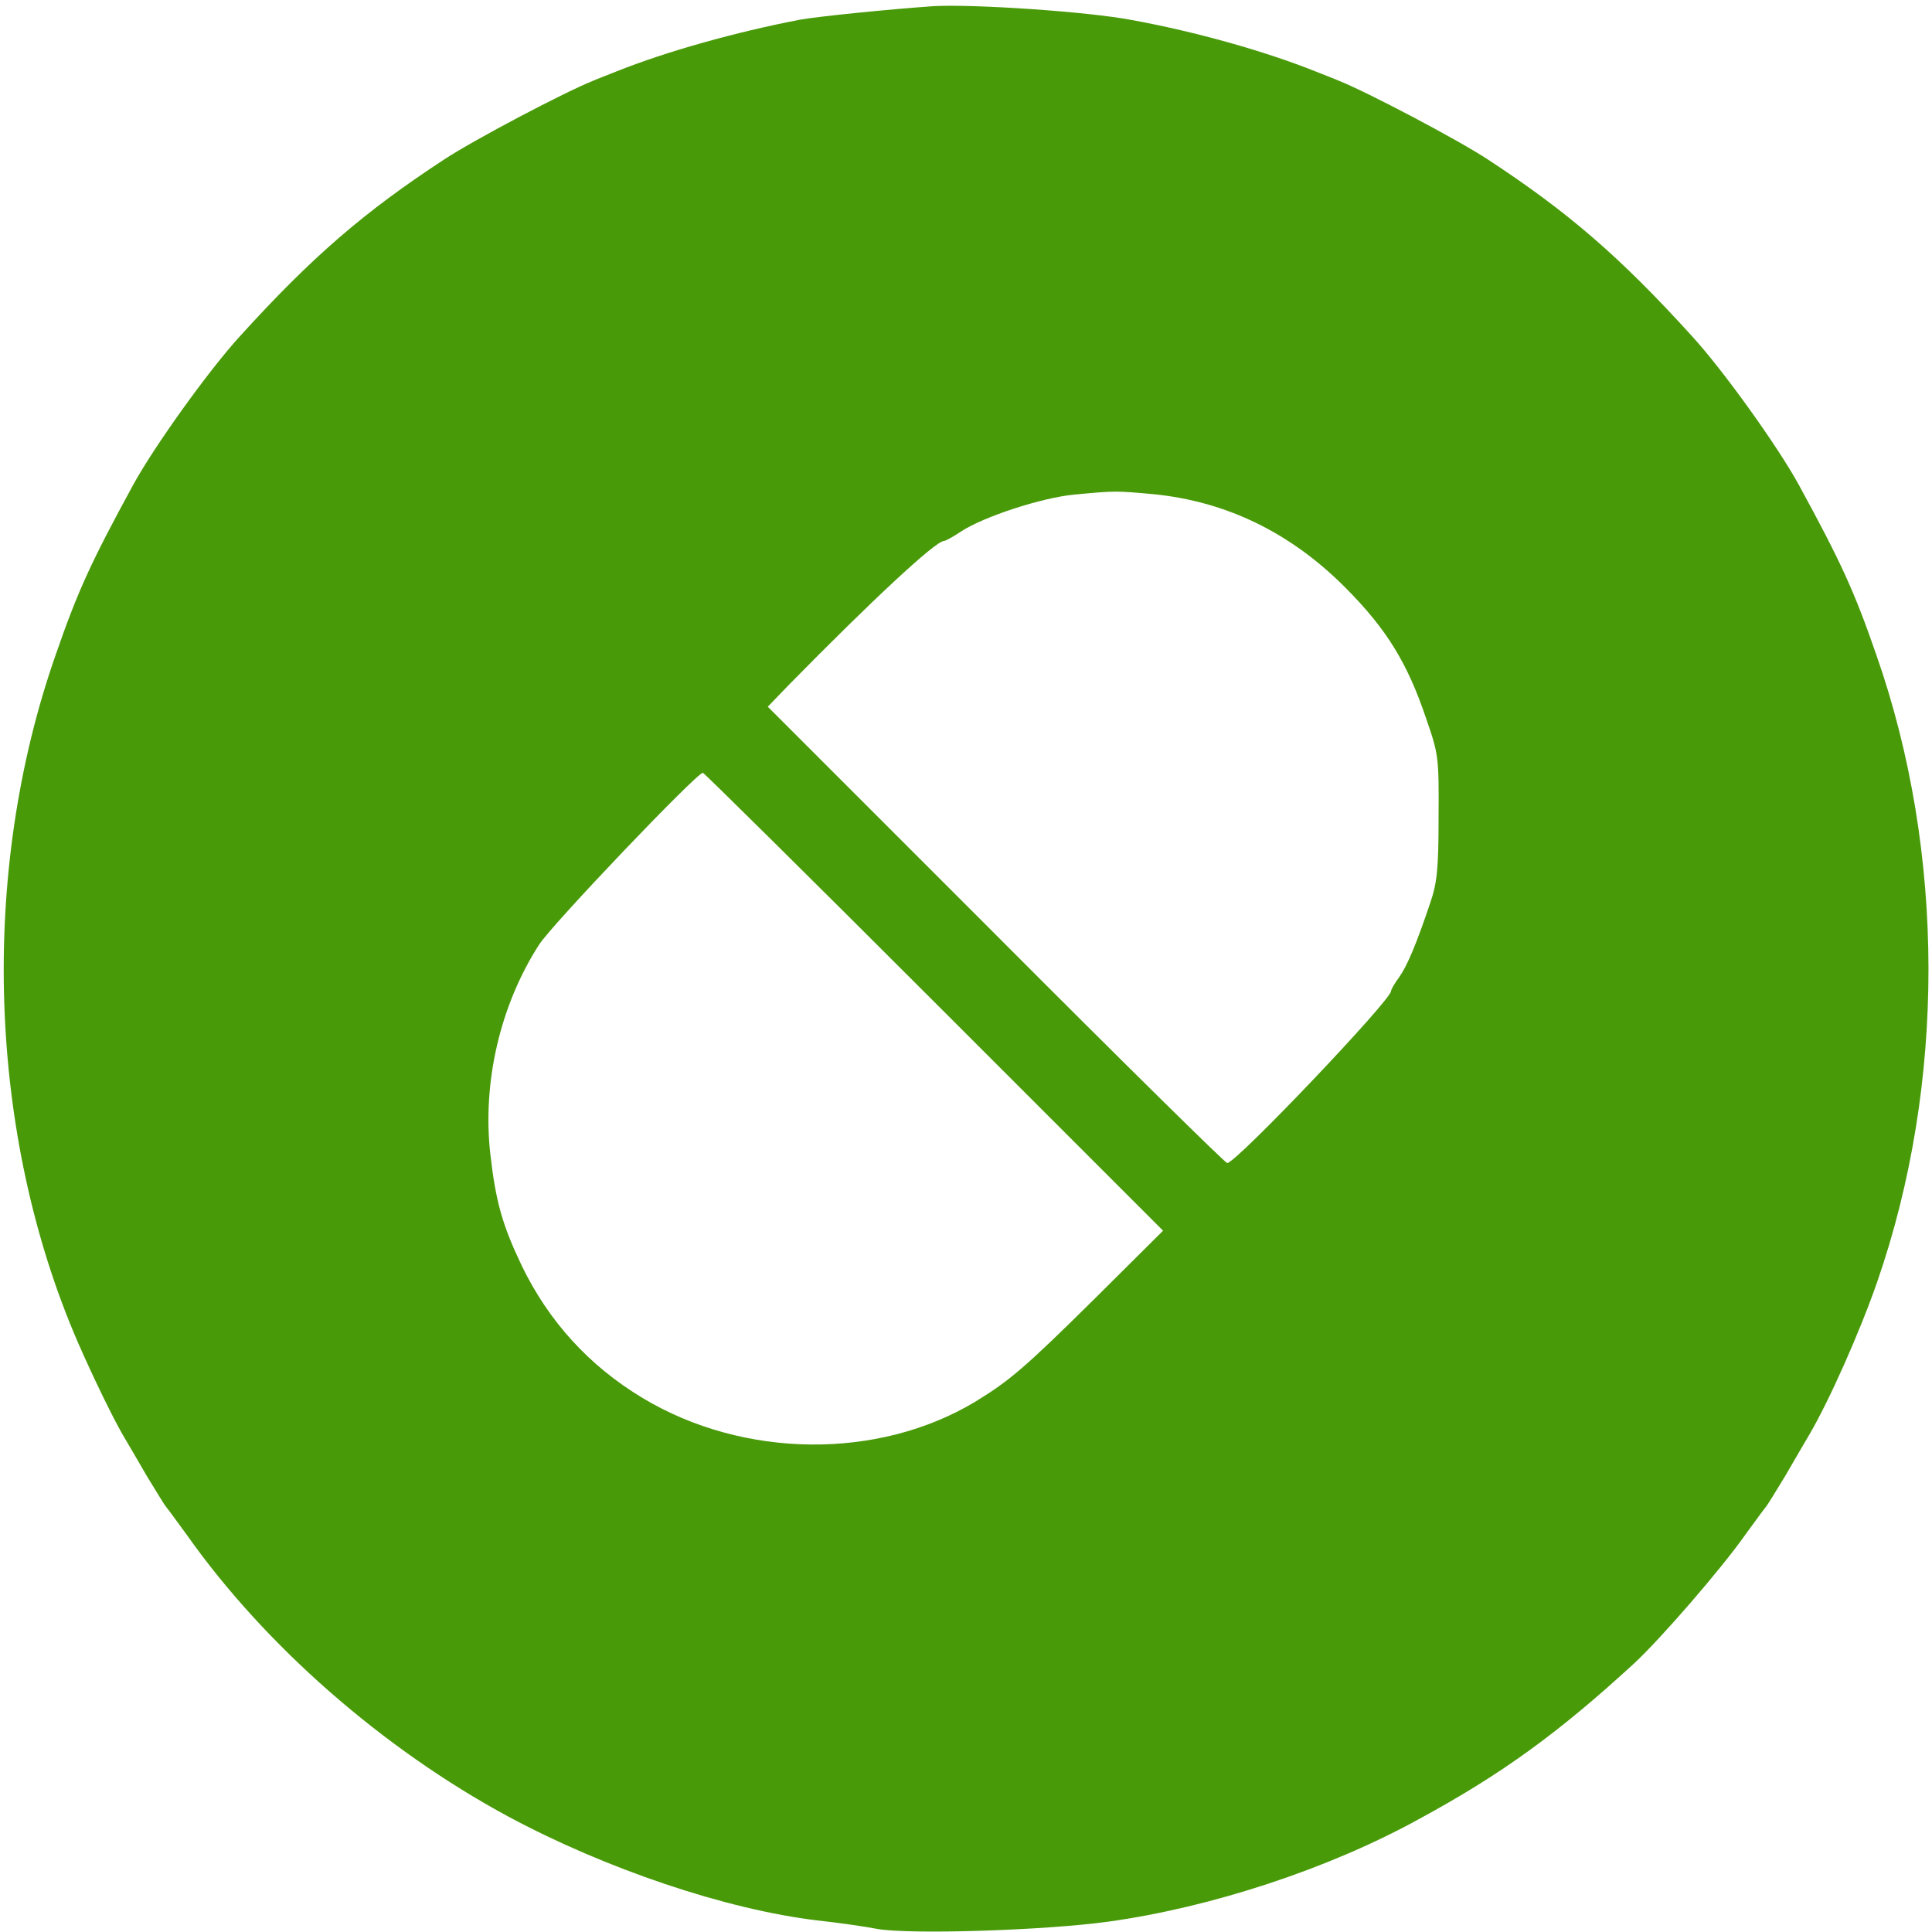 <?xml version="1.0" standalone="no"?>
<!DOCTYPE svg PUBLIC "-//W3C//DTD SVG 20010904//EN"
 "http://www.w3.org/TR/2001/REC-SVG-20010904/DTD/svg10.dtd">
<svg version="1.0" xmlns="http://www.w3.org/2000/svg"
 width="500pt" height="500pt" viewBox="0 0 500 500"
 preserveAspectRatio="xMidYMid meet">

<g transform="translate(0,500) scale(0.1,-0.1)"
fill="#499a09" stroke="none">
<path d="M2415 4984 c-114 -8 -294 -26 -345 -35 -166 -32 -345 -82 -475 -134
-22 -9 -49 -19 -60 -24 -73 -29 -307 -152 -386 -204 -206 -135 -341 -251 -527
-456 -80 -87 -223 -286 -278 -387 -108 -198 -143 -274 -200 -439 -198 -565
-176 -1241 58 -1780 38 -87 89 -192 115 -237 11 -18 39 -67 63 -108 25 -41 47
-77 50 -80 3 -3 27 -36 54 -73 202 -286 507 -553 831 -728 253 -136 565 -241
800 -269 55 -6 125 -16 155 -22 85 -15 434 -4 600 19 265 37 567 136 800 264
216 117 363 224 559 404 69 64 225 244 287 332 27 37 51 70 54 73 3 3 25 39
50 80 24 41 52 90 63 108 52 89 131 267 175 394 178 513 177 1112 -2 1623 -57
165 -92 241 -200 439 -55 101 -198 300 -278 387 -186 205 -321 321 -527 456
-79 52 -313 175 -386 204 -11 5 -38 15 -60 24 -130 52 -310 103 -475 133 -113
22 -414 42 -515 36z m571 -1263 c189 -19 356 -100 499 -245 104 -105 158 -193
206 -336 32 -92 33 -100 32 -255 0 -133 -4 -170 -21 -220 -37 -110 -60 -164
-81 -194 -12 -16 -21 -32 -21 -36 0 -23 -401 -445 -424 -445 -5 0 -275 266
-599 591 l-590 590 54 56 c212 216 380 373 402 373 4 0 24 11 45 25 58 38 208
87 292 95 107 10 106 10 206 1z m-568 -1314 l592 -592 -177 -176 c-181 -179
-220 -212 -308 -266 -252 -152 -601 -148 -862 9 -138 83 -243 198 -313 343
-50 105 -67 165 -81 288 -21 185 25 385 126 542 33 52 408 445 424 445 3 0
273 -267 599 -593z"/>
</g>
</svg>
